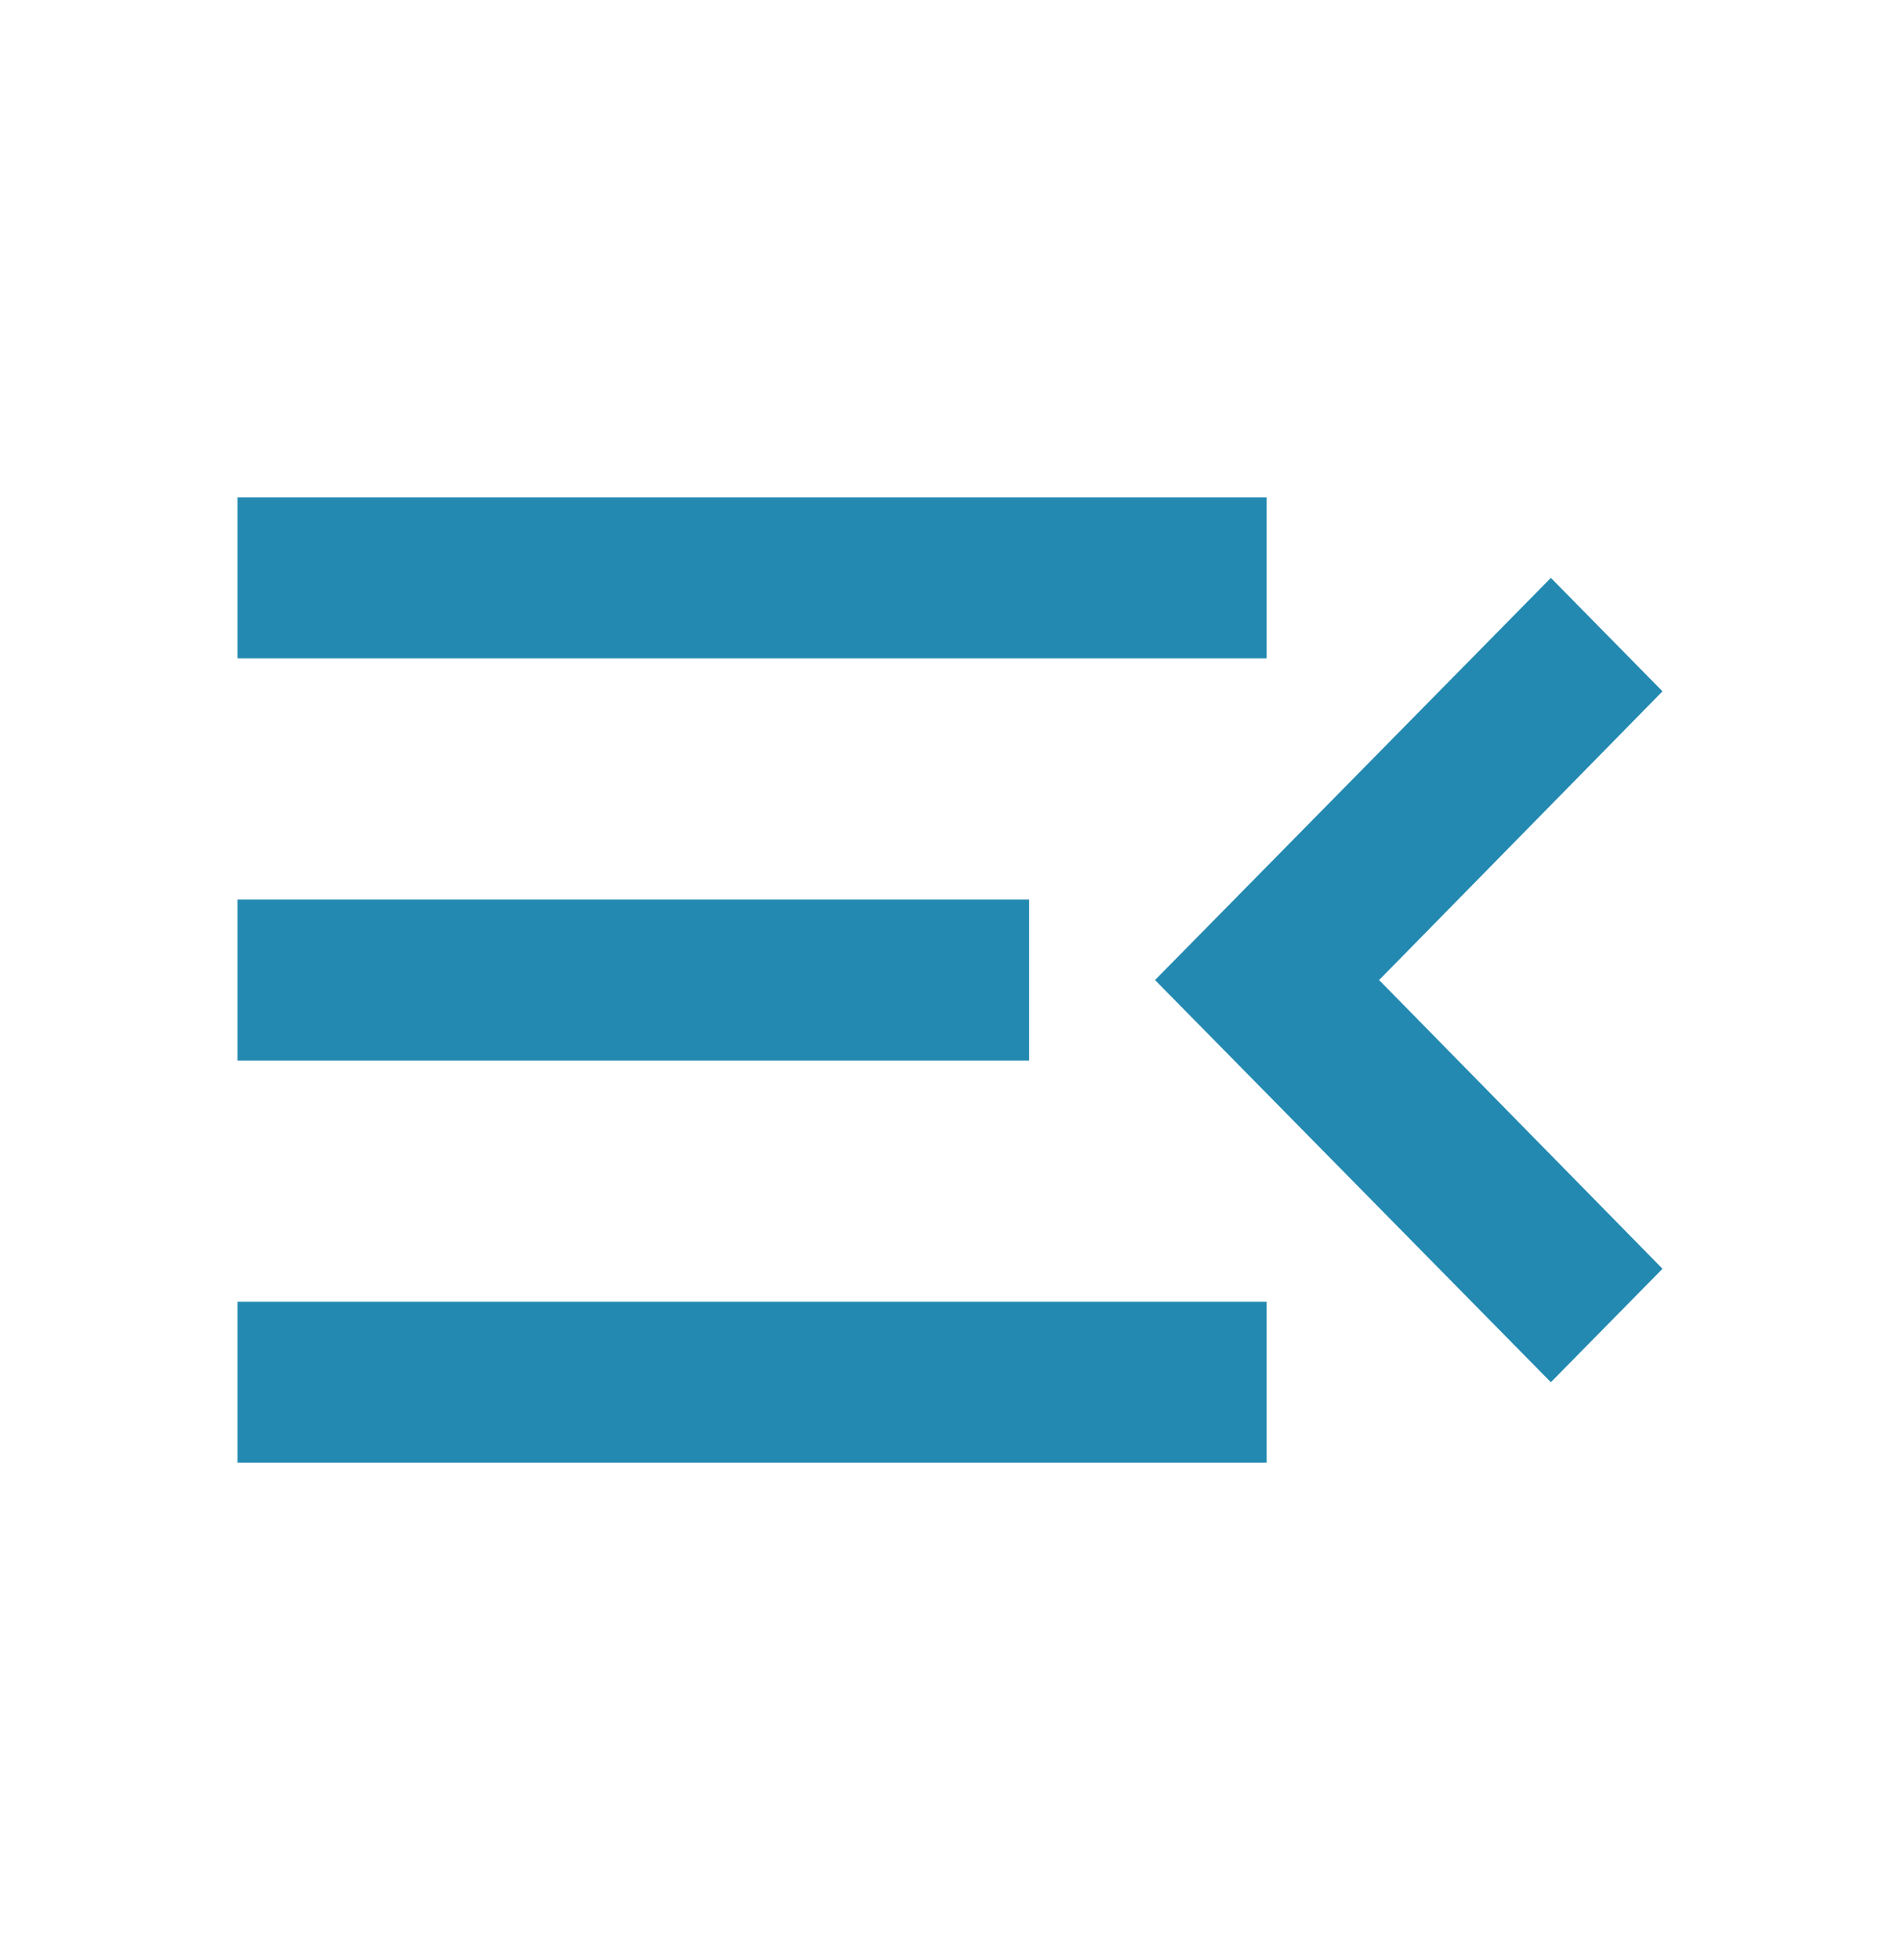 <svg width="32" height="33" viewBox="0 0 32 33" fill="none" xmlns="http://www.w3.org/2000/svg">
<path d="M4 24.625H21.333V21.917H4V24.625ZM4 17.854H17.333V15.146H4V17.854ZM4 8.375V11.083H21.333V8.375H4ZM28 21.361L23.227 16.5L28 11.639L26.12 9.729L19.453 16.5L26.12 23.271L28 21.361Z" fill="#2389B1"/>
</svg>
